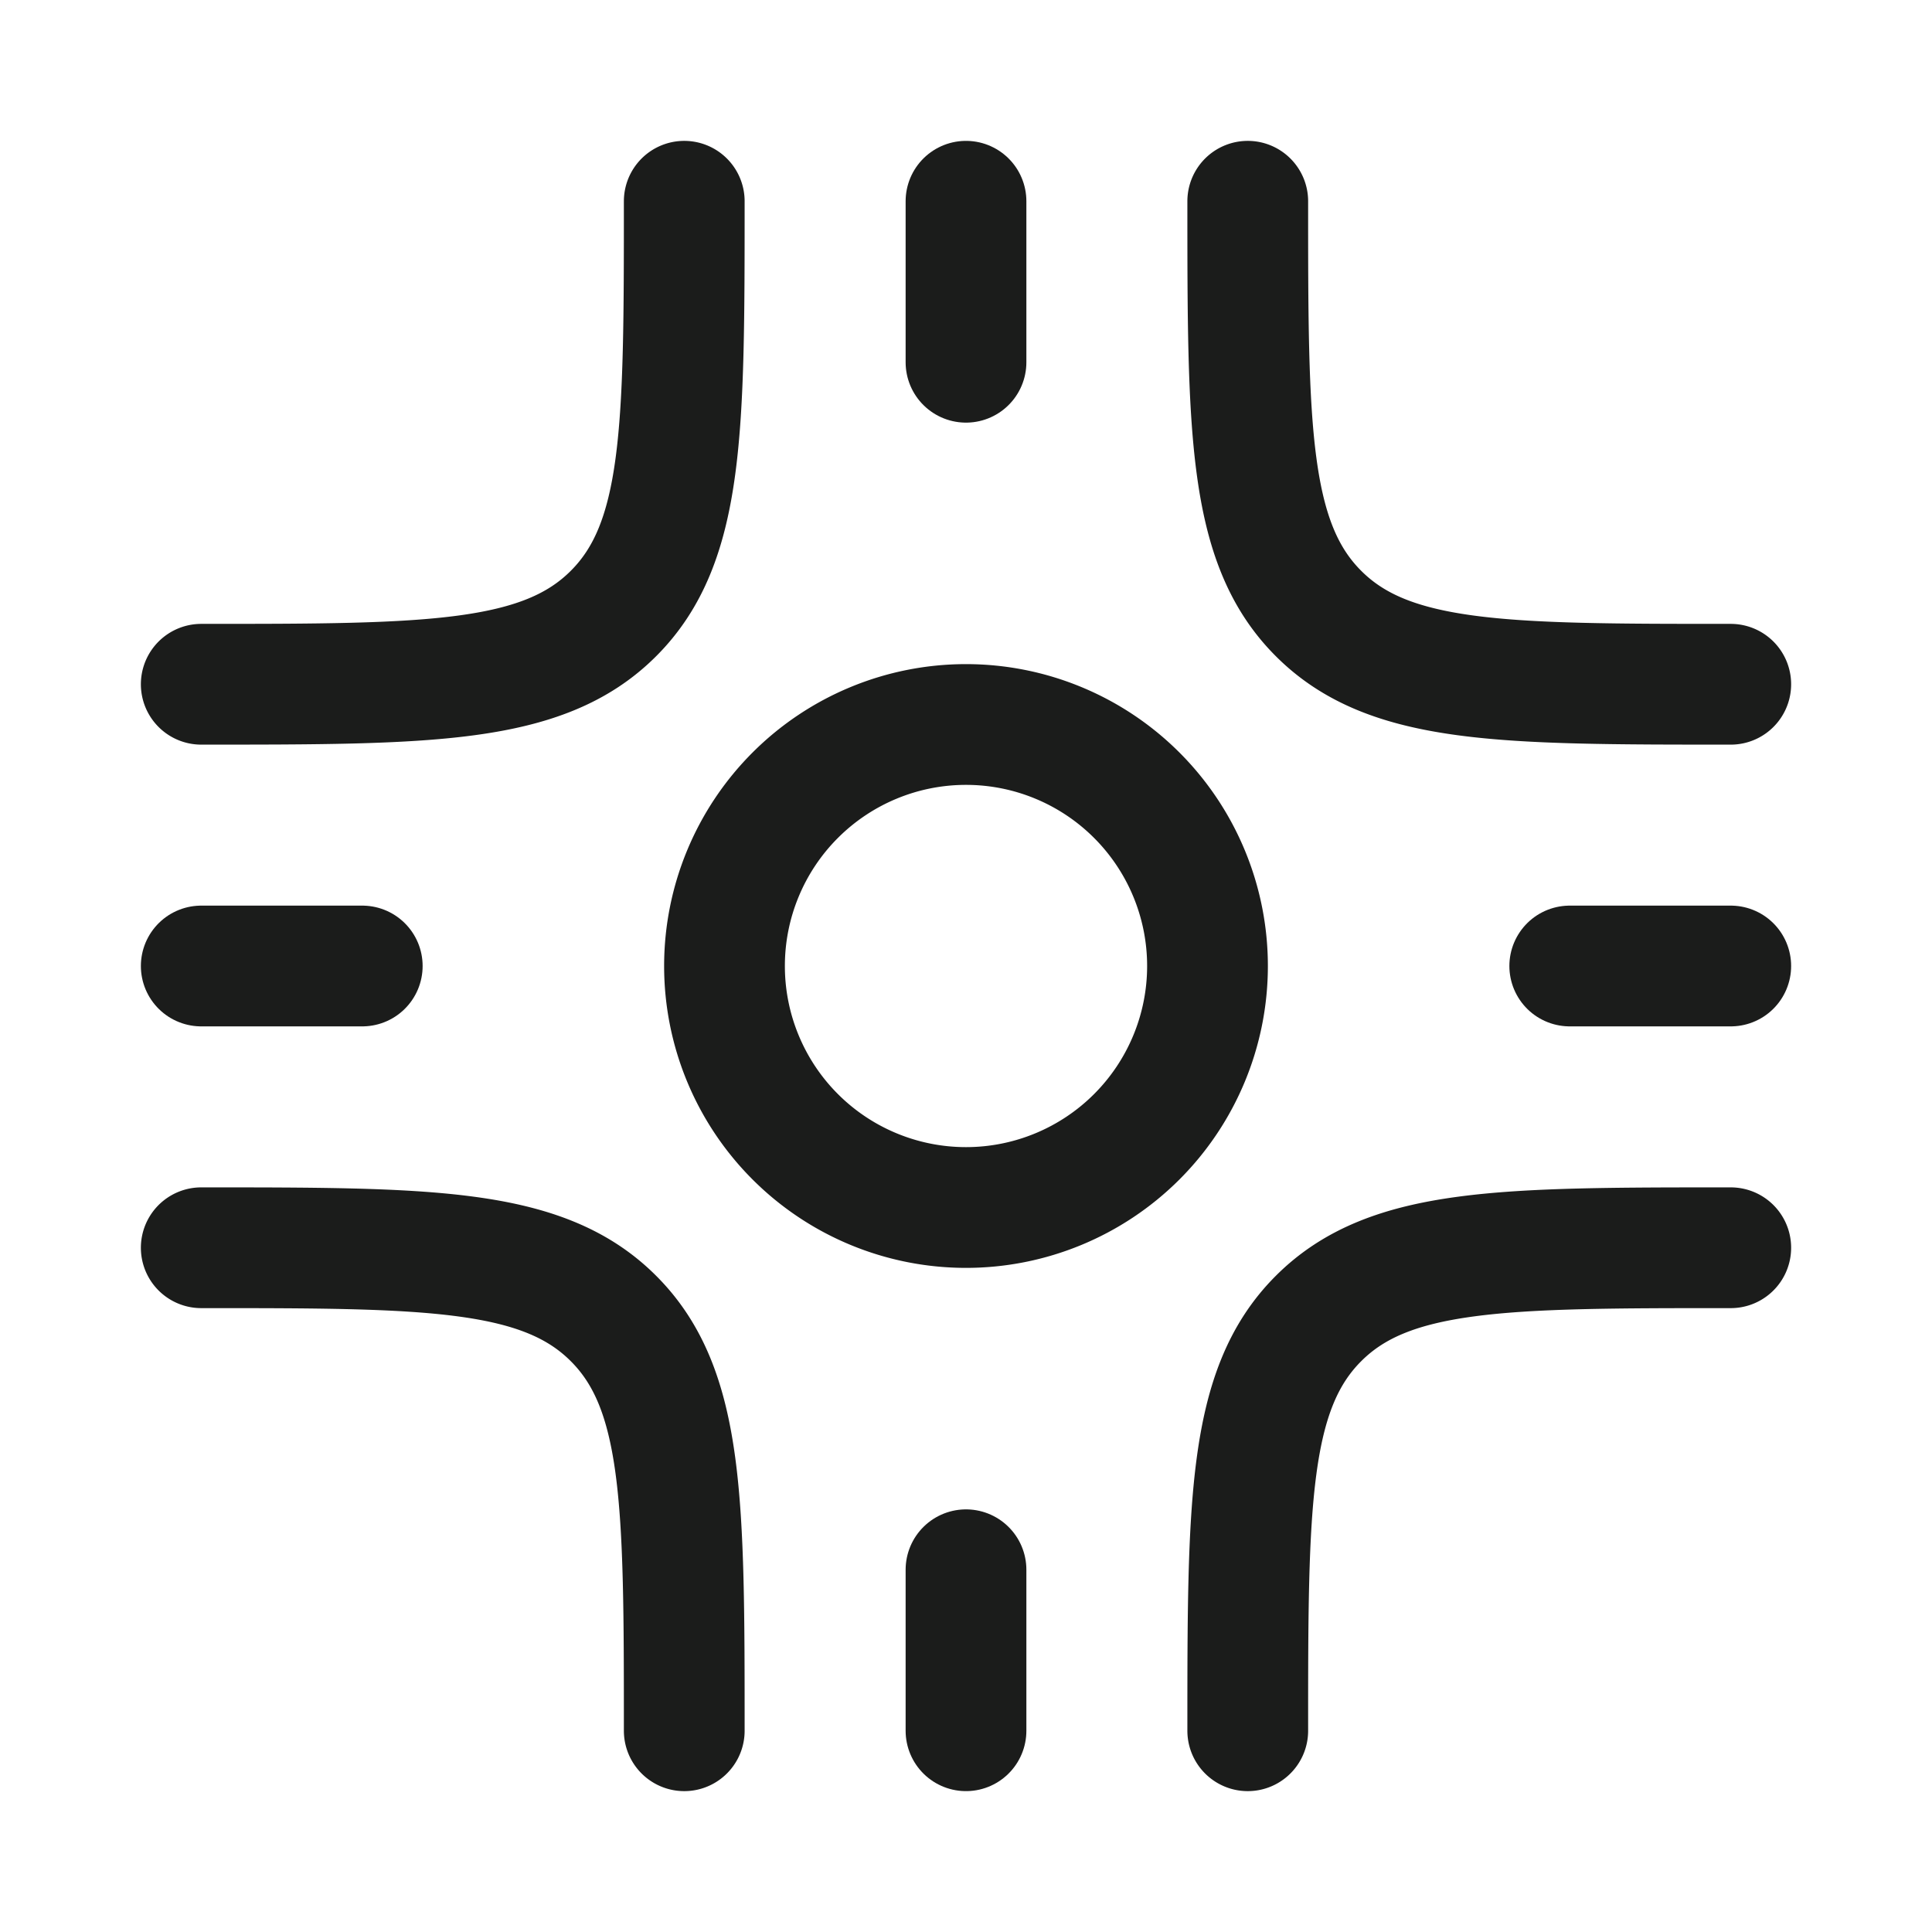 <svg xmlns="http://www.w3.org/2000/svg" width="24" height="24" fill="none" viewBox="0 0 24 24">
  <path stroke="#1B1C1B" stroke-linecap="round" stroke-width="1.5" d="M15.5 2.5c0 2.828 0 4.243.879 5.121.878.879 2.293.879 5.121.879m-6 13c0-2.828 0-4.243.879-5.121.878-.879 2.293-.879 5.121-.879m-13-13c0 2.828 0 4.243-.879 5.121C6.743 8.5 5.328 8.5 2.5 8.5m6 13c0-2.828 0-4.243-.879-5.121C6.743 15.5 5.328 15.5 2.5 15.5M15 12a3 3 0 1 1-6 0 3 3 0 0 1 6 0Z"/>
  <path stroke="#1B1C1B" stroke-linecap="round" stroke-linejoin="round" stroke-width="1.5" d="M12 2.5v2m9.5 7.5h-2M12 19.5v2M4.5 12h-2"/>
</svg>
